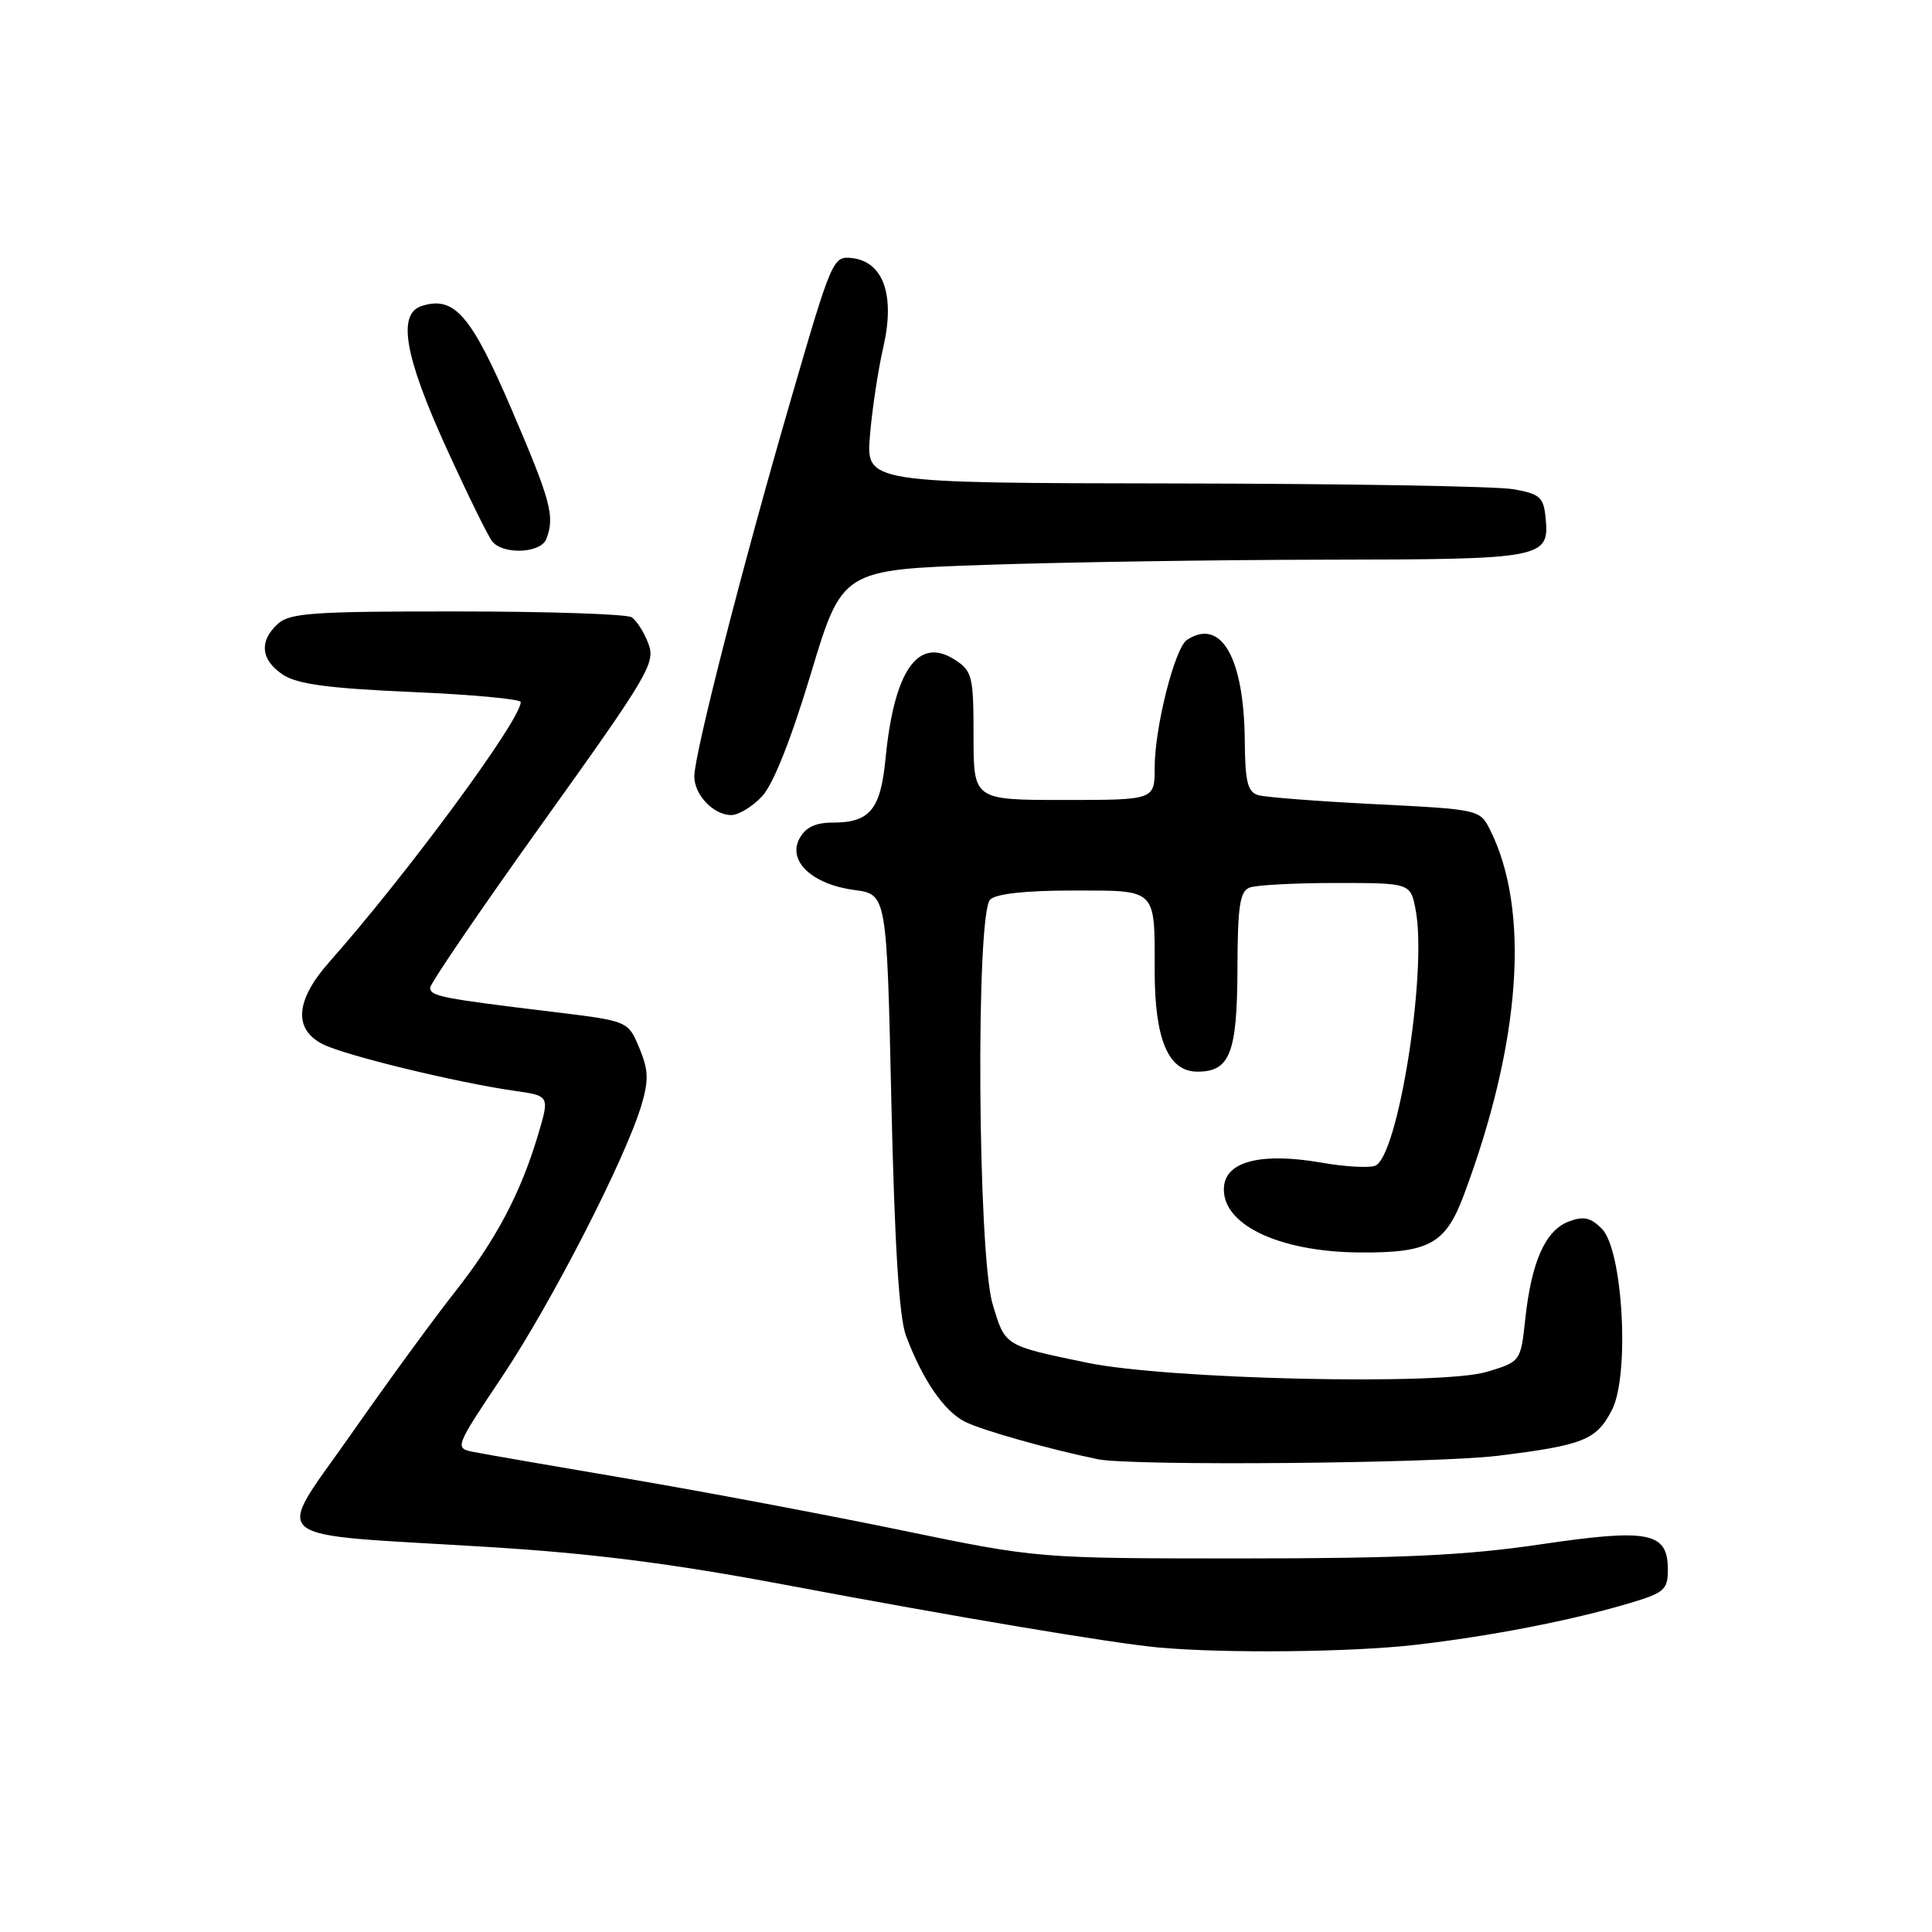 <?xml version="1.0" encoding="UTF-8" standalone="no"?>
<!DOCTYPE svg PUBLIC "-//W3C//DTD SVG 1.1//EN" "http://www.w3.org/Graphics/SVG/1.1/DTD/svg11.dtd" >
<svg xmlns="http://www.w3.org/2000/svg" xmlns:xlink="http://www.w3.org/1999/xlink" version="1.1" viewBox="0 0 256 256">
 <g >
 <path fill="currentColor"
d=" M 187.46 217.96 C 197.48 216.81 208.13 214.74 215.85 212.45 C 220.53 211.06 221.00 210.65 221.00 208.00 C 221.00 203.00 218.52 202.51 204.10 204.64 C 194.23 206.10 185.66 206.50 164.50 206.50 C 137.50 206.50 137.50 206.50 119.50 202.78 C 109.60 200.73 93.40 197.68 83.50 195.99 C 73.60 194.31 64.31 192.70 62.85 192.41 C 60.20 191.89 60.20 191.89 66.55 182.39 C 73.10 172.59 82.86 153.56 84.99 146.45 C 85.98 143.12 85.93 141.78 84.71 138.85 C 83.22 135.29 83.22 135.29 73.36 134.09 C 58.54 132.30 57.00 132.00 57.00 130.88 C 57.00 130.32 63.74 120.44 71.98 108.93 C 85.96 89.40 86.89 87.83 85.91 85.28 C 85.34 83.77 84.34 82.20 83.69 81.79 C 83.03 81.37 72.64 81.02 60.58 81.02 C 41.57 81.00 38.41 81.22 36.83 82.65 C 34.29 84.95 34.55 87.47 37.51 89.41 C 39.41 90.66 43.55 91.21 54.51 91.69 C 62.48 92.03 69.00 92.63 69.00 93.03 C 69.00 95.39 54.01 115.75 43.61 127.50 C 39.15 132.54 38.85 136.36 42.75 138.35 C 45.68 139.84 60.43 143.43 68.17 144.54 C 72.83 145.20 72.83 145.20 71.31 150.32 C 69.00 158.09 65.71 164.32 60.24 171.24 C 57.52 174.68 51.36 183.12 46.55 190.00 C 36.29 204.67 34.45 203.13 64.50 204.97 C 78.42 205.82 88.98 207.16 104.00 209.99 C 126.95 214.31 147.48 217.75 153.50 218.30 C 162.27 219.10 178.98 218.93 187.46 217.96 Z  M 198.45 192.90 C 209.81 191.50 211.53 190.82 213.59 186.83 C 215.97 182.22 215.05 165.61 212.25 162.81 C 210.75 161.31 209.83 161.11 207.84 161.87 C 204.77 163.04 202.93 167.18 202.11 174.74 C 201.50 180.42 201.50 180.42 197.00 181.78 C 191.00 183.60 154.71 182.77 144.11 180.58 C 133.01 178.28 133.19 178.39 131.52 172.76 C 129.55 166.12 129.28 121.12 131.20 119.20 C 131.97 118.43 135.89 118.00 142.09 118.00 C 153.39 118.00 153.00 117.62 153.00 128.63 C 153.00 137.74 154.80 142.00 158.67 142.00 C 162.98 142.00 163.93 139.55 163.97 128.36 C 163.99 120.05 164.29 118.10 165.58 117.61 C 166.45 117.27 171.61 117.00 177.04 117.00 C 186.91 117.00 186.91 117.00 187.59 120.62 C 189.13 128.81 185.24 153.31 182.21 154.47 C 181.40 154.78 178.21 154.60 175.12 154.06 C 167.35 152.70 162.59 153.82 162.20 157.09 C 161.61 162.12 169.24 165.88 180.20 165.96 C 189.40 166.02 191.54 164.83 193.97 158.34 C 201.55 138.08 202.80 120.54 197.40 109.87 C 196.09 107.28 195.87 107.24 182.29 106.56 C 174.70 106.18 167.71 105.64 166.75 105.37 C 165.32 104.96 164.99 103.66 164.94 98.18 C 164.85 87.16 161.81 81.83 157.29 84.78 C 155.67 85.83 153.00 96.38 153.00 101.71 C 153.00 106.00 153.00 106.00 141.00 106.00 C 129.00 106.00 129.00 106.00 129.00 97.52 C 129.00 89.65 128.83 88.93 126.57 87.45 C 121.68 84.25 118.48 88.78 117.34 100.50 C 116.69 107.27 115.26 109.00 110.34 109.00 C 108.03 109.00 106.74 109.62 105.93 111.12 C 104.34 114.11 107.62 117.18 113.20 117.93 C 117.50 118.50 117.50 118.50 118.11 146.00 C 118.54 164.96 119.14 174.59 120.05 177.00 C 122.25 182.85 125.10 187.00 127.87 188.39 C 130.14 189.53 139.16 192.07 145.50 193.36 C 149.98 194.27 190.12 193.92 198.45 192.90 Z  M 100.97 105.53 C 102.44 103.97 104.80 98.04 107.44 89.28 C 111.59 75.50 111.59 75.50 130.55 74.85 C 140.97 74.49 161.34 74.18 175.82 74.16 C 204.58 74.12 205.33 73.98 204.80 68.60 C 204.53 65.87 204.05 65.44 200.50 64.82 C 198.30 64.43 178.11 64.09 155.63 64.06 C 114.77 64.00 114.77 64.00 115.27 57.75 C 115.55 54.31 116.35 49.01 117.05 45.97 C 118.62 39.12 117.06 34.68 112.91 34.20 C 110.37 33.90 110.22 34.26 104.72 53.20 C 98.35 75.12 92.00 99.93 92.00 102.88 C 92.00 105.33 94.55 108.00 96.90 108.00 C 97.86 108.00 99.69 106.89 100.97 105.53 Z  M 72.39 71.42 C 73.54 68.42 73.02 66.46 67.82 54.32 C 62.43 41.74 60.20 39.17 55.89 40.54 C 52.63 41.57 53.59 47.15 59.11 59.28 C 61.92 65.45 64.67 71.06 65.23 71.75 C 66.69 73.54 71.67 73.31 72.39 71.42 Z "/>
</g>
</svg>
